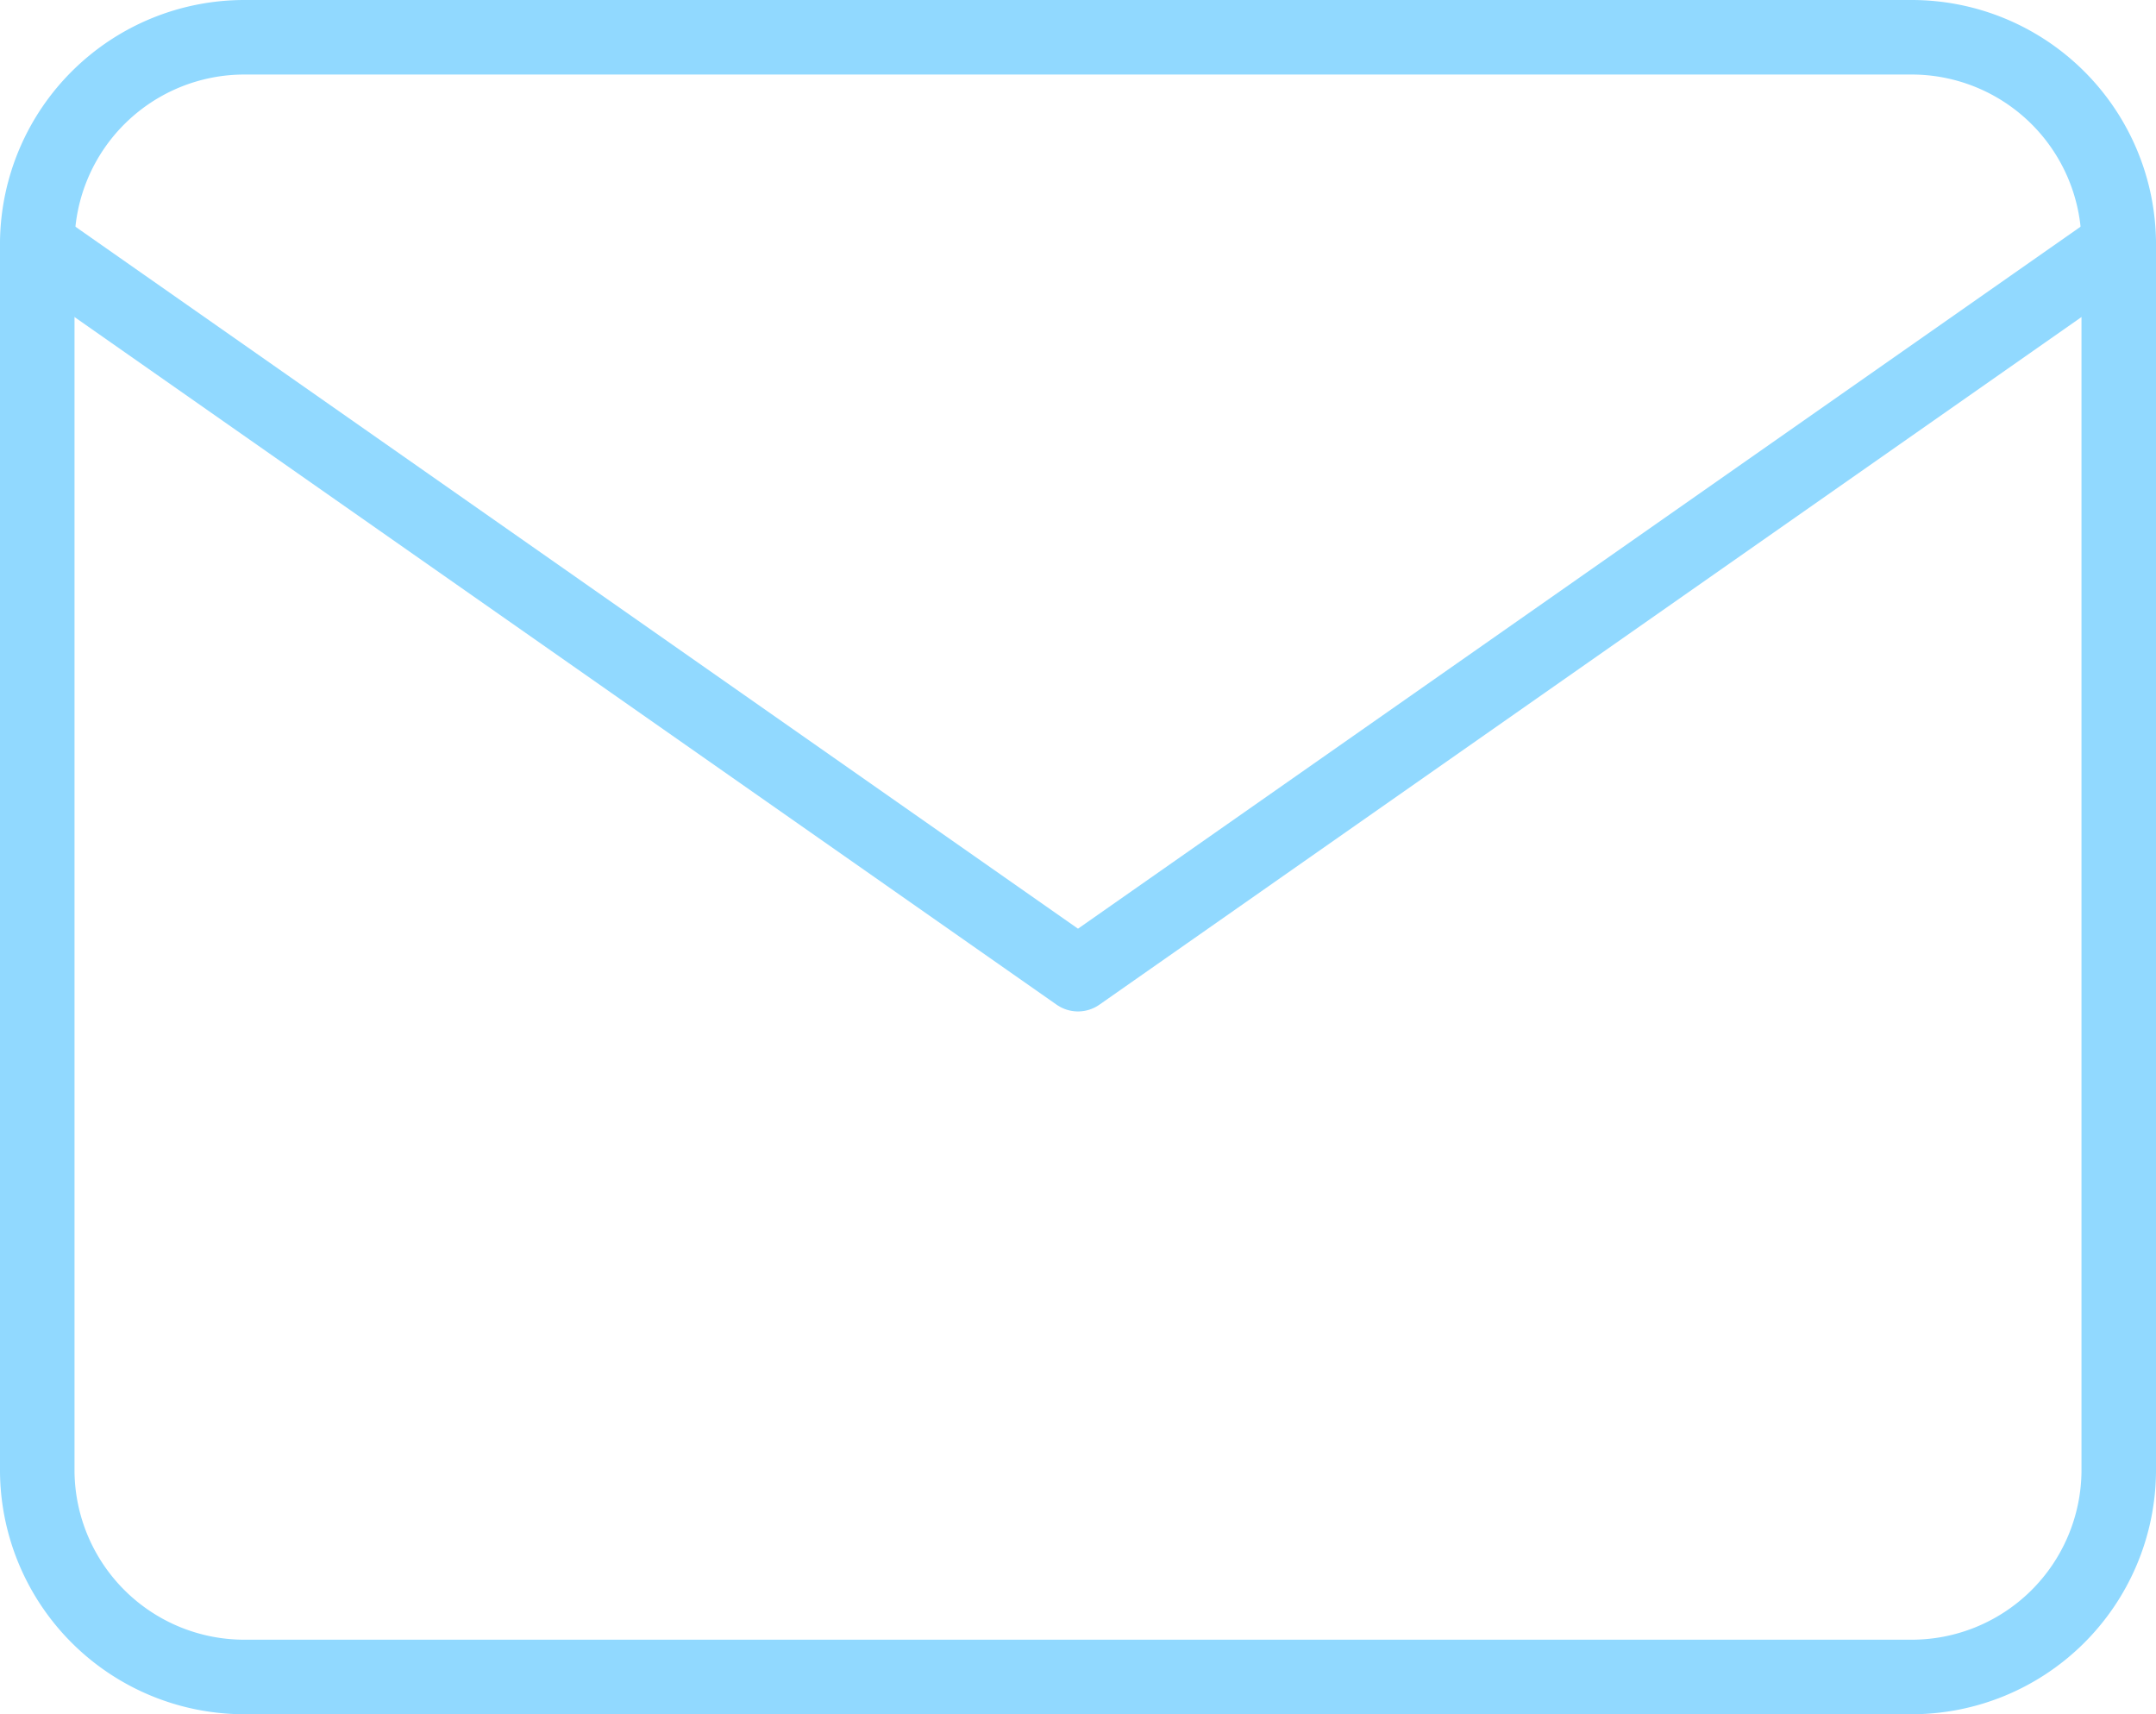 <svg xmlns="http://www.w3.org/2000/svg" width="57.868" height="46" viewBox="0 0 57.868 46">
  <g id="mail" transform="translate(1 1)">
    <path id="Path_8" data-name="Path 8" d="M7.587,4H52.281a5.56,5.56,0,0,1,5.587,5.5v33A5.56,5.56,0,0,1,52.281,48H7.587A5.56,5.56,0,0,1,2,42.5V9.5A5.56,5.56,0,0,1,7.587,4Z" transform="translate(-2 -4)" fill="none" stroke="#91d9ff" stroke-linecap="round" stroke-linejoin="round" stroke-width="2"/>
    <path id="Path_9" data-name="Path 9" d="M57.868,6,29.934,25.554,2,6" transform="translate(-2 -0.413)" fill="none" stroke="#91d9ff" stroke-linecap="round" stroke-linejoin="round" stroke-width="2"/>
  </g>
</svg>
